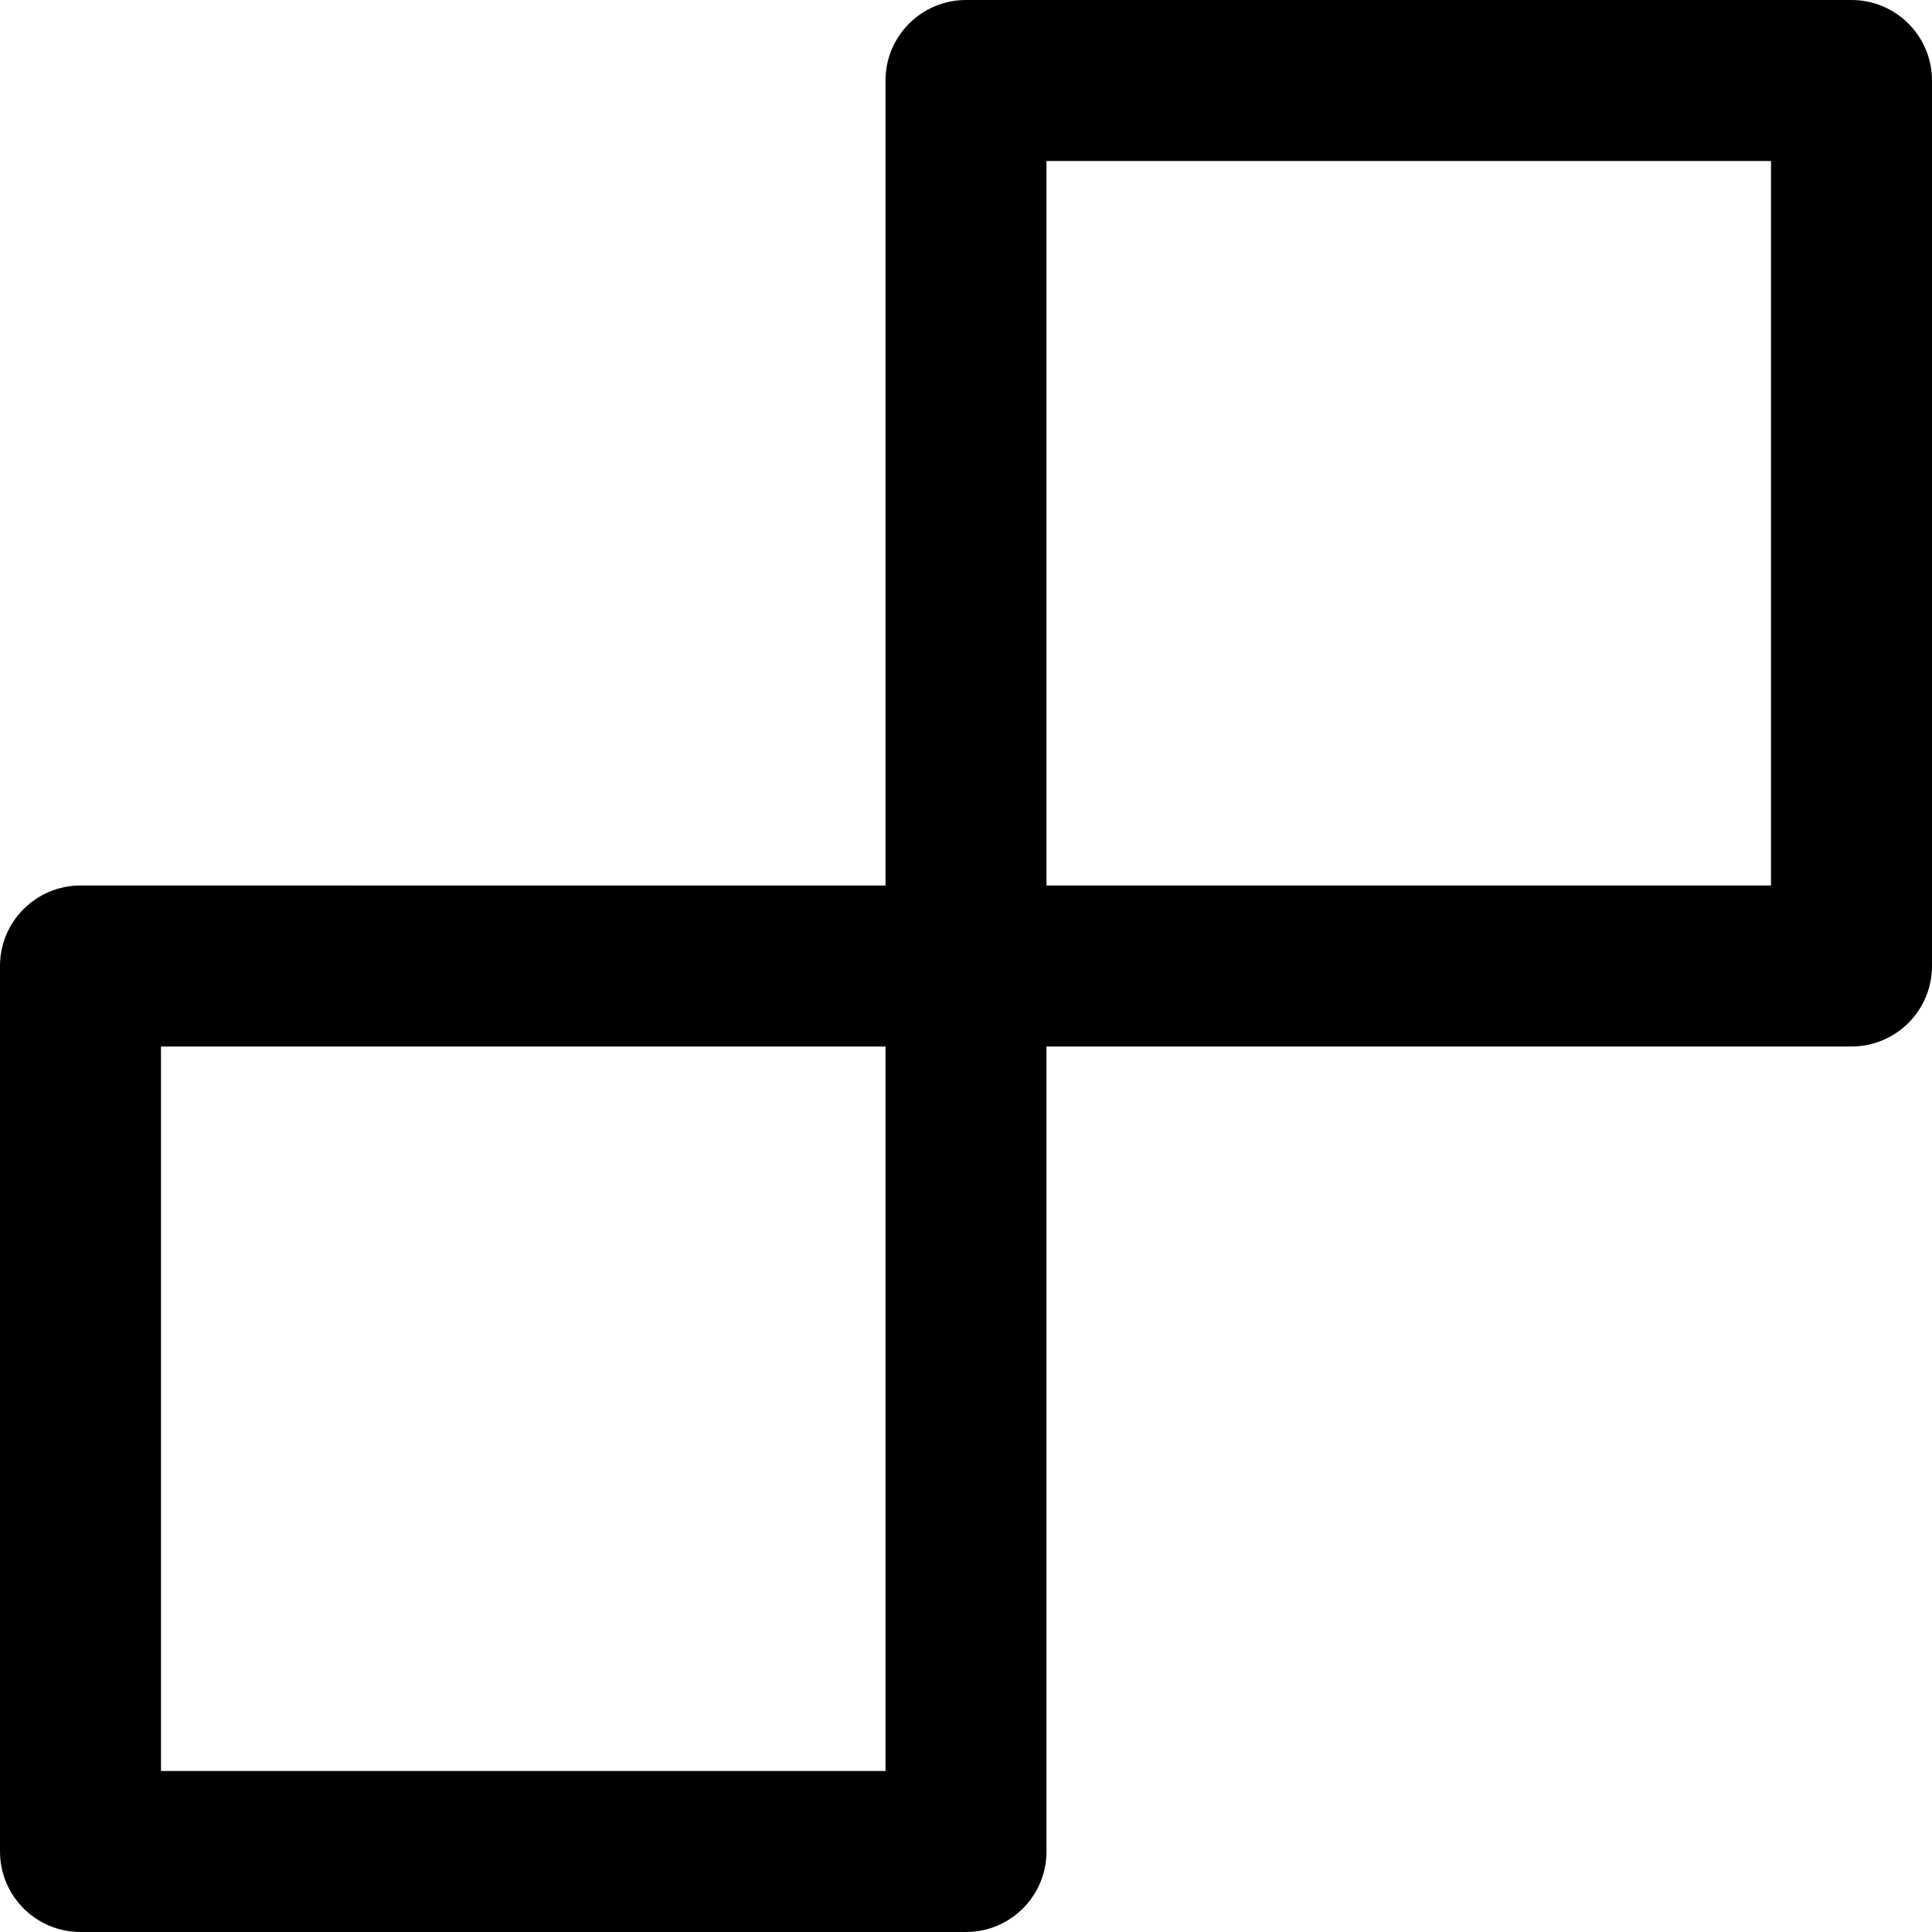 <?xml version="1.0" encoding="utf-8"?>
<!-- Generator: Adobe Illustrator 19.2.1, SVG Export Plug-In . SVG Version: 6.00 Build 0)  -->
<svg version="1.1" xmlns="http://www.w3.org/2000/svg" xmlns:xlink="http://www.w3.org/1999/xlink" x="0px" y="0px" width="24px"
	 height="24px" viewBox="0 0 24 24" enable-background="new 0 0 24 24" xml:space="preserve">
<g id="Filled_Icons">
	<path d="M23,0H12c-0.552,0-1,0.448-1,1v10H1c-0.552,0-1,0.448-1,1v11c0,0.552,0.448,1,1,1h11c0.552,0,1-0.448,1-1V13h10
		c0.552,0,1-0.448,1-1V1C24,0.448,23.552,0,23,0z M11,22H2v-9h9V22z M22,11h-9V2h9V11z"/>
</g>
<g id="Frames-24px">
	<rect fill="none" width="24" height="24"/>
</g>
</svg>
